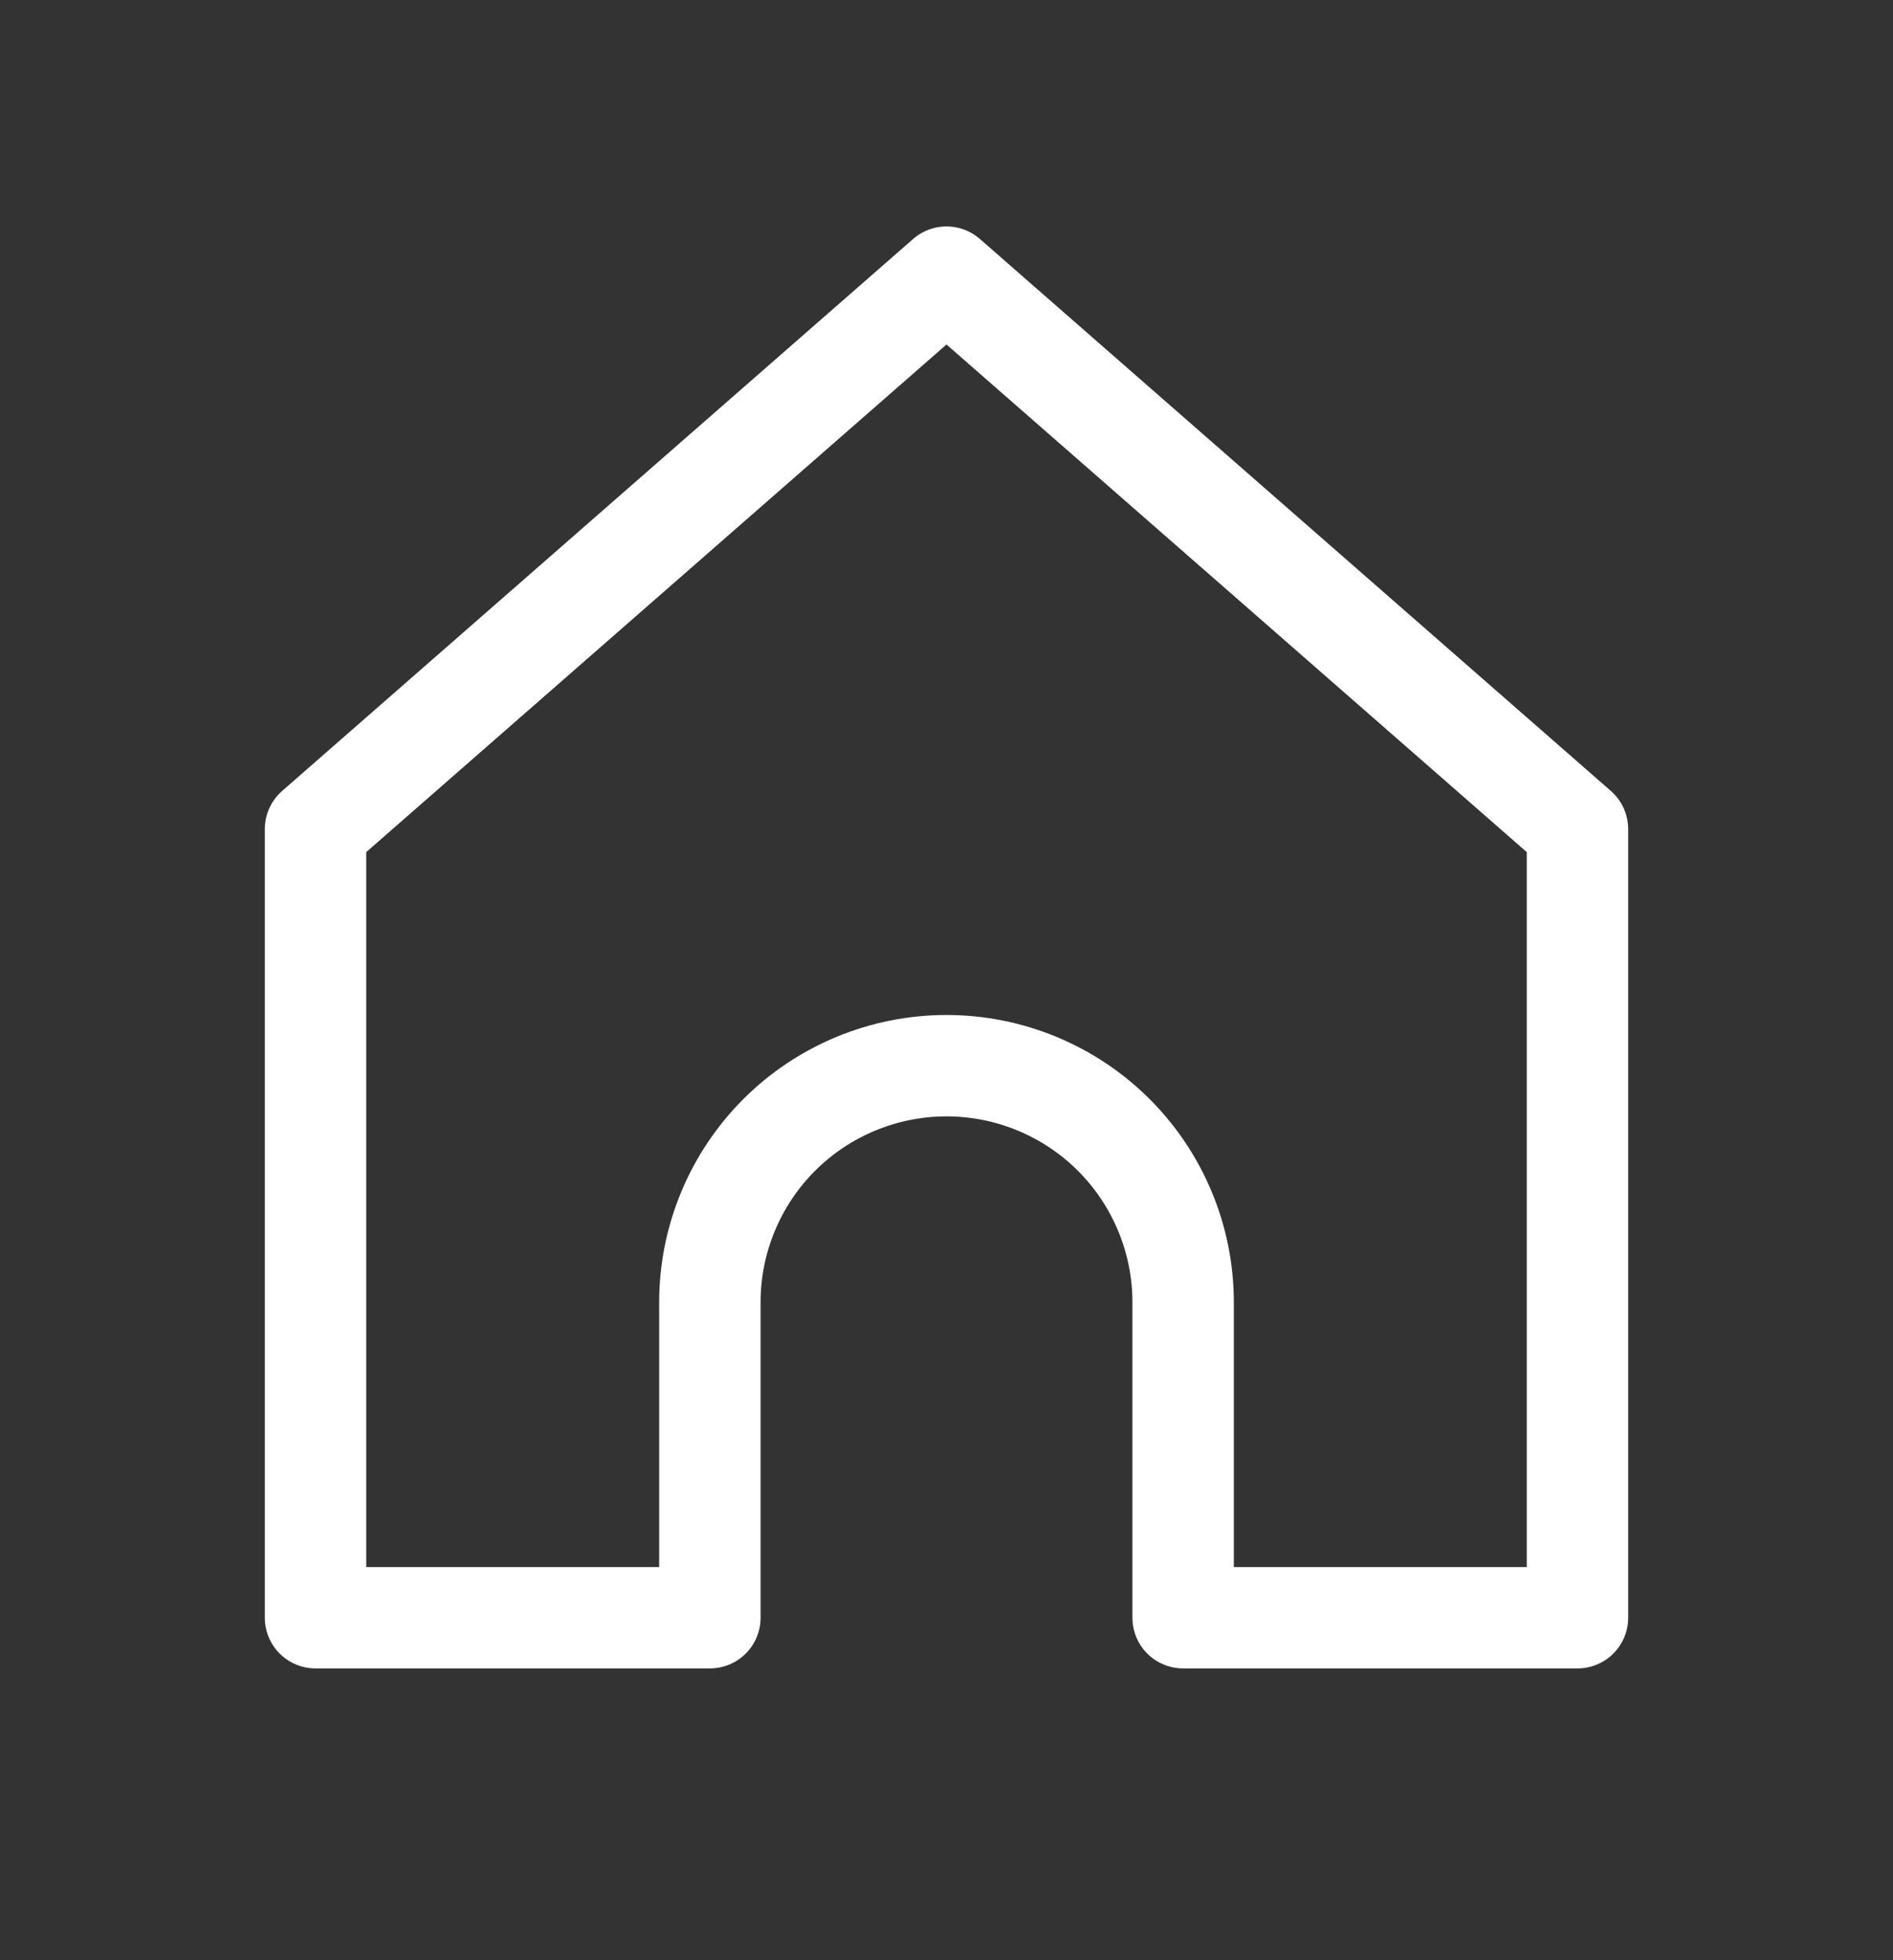 <svg width="28" height="29" viewBox="0 0 28 29" fill="none" xmlns="http://www.w3.org/2000/svg">
<rect x="0" y="0" width="28" height="29" fill="#333333" stroke="none"/>
<path d="M4.667 12.266L14 4.1L23.333 12.266L23.333 23.933H17.5V19.266C17.5 18.338 17.131 17.448 16.475 16.791C15.818 16.135 14.928 15.766 14 15.766C13.072 15.766 12.181 16.135 11.525 16.791C10.869 17.448 10.5 18.338 10.5 19.266V23.933H4.667L4.667 12.266Z" stroke="white" stroke-width="1.5" stroke-linecap="round" stroke-linejoin="round"/>
</svg>

